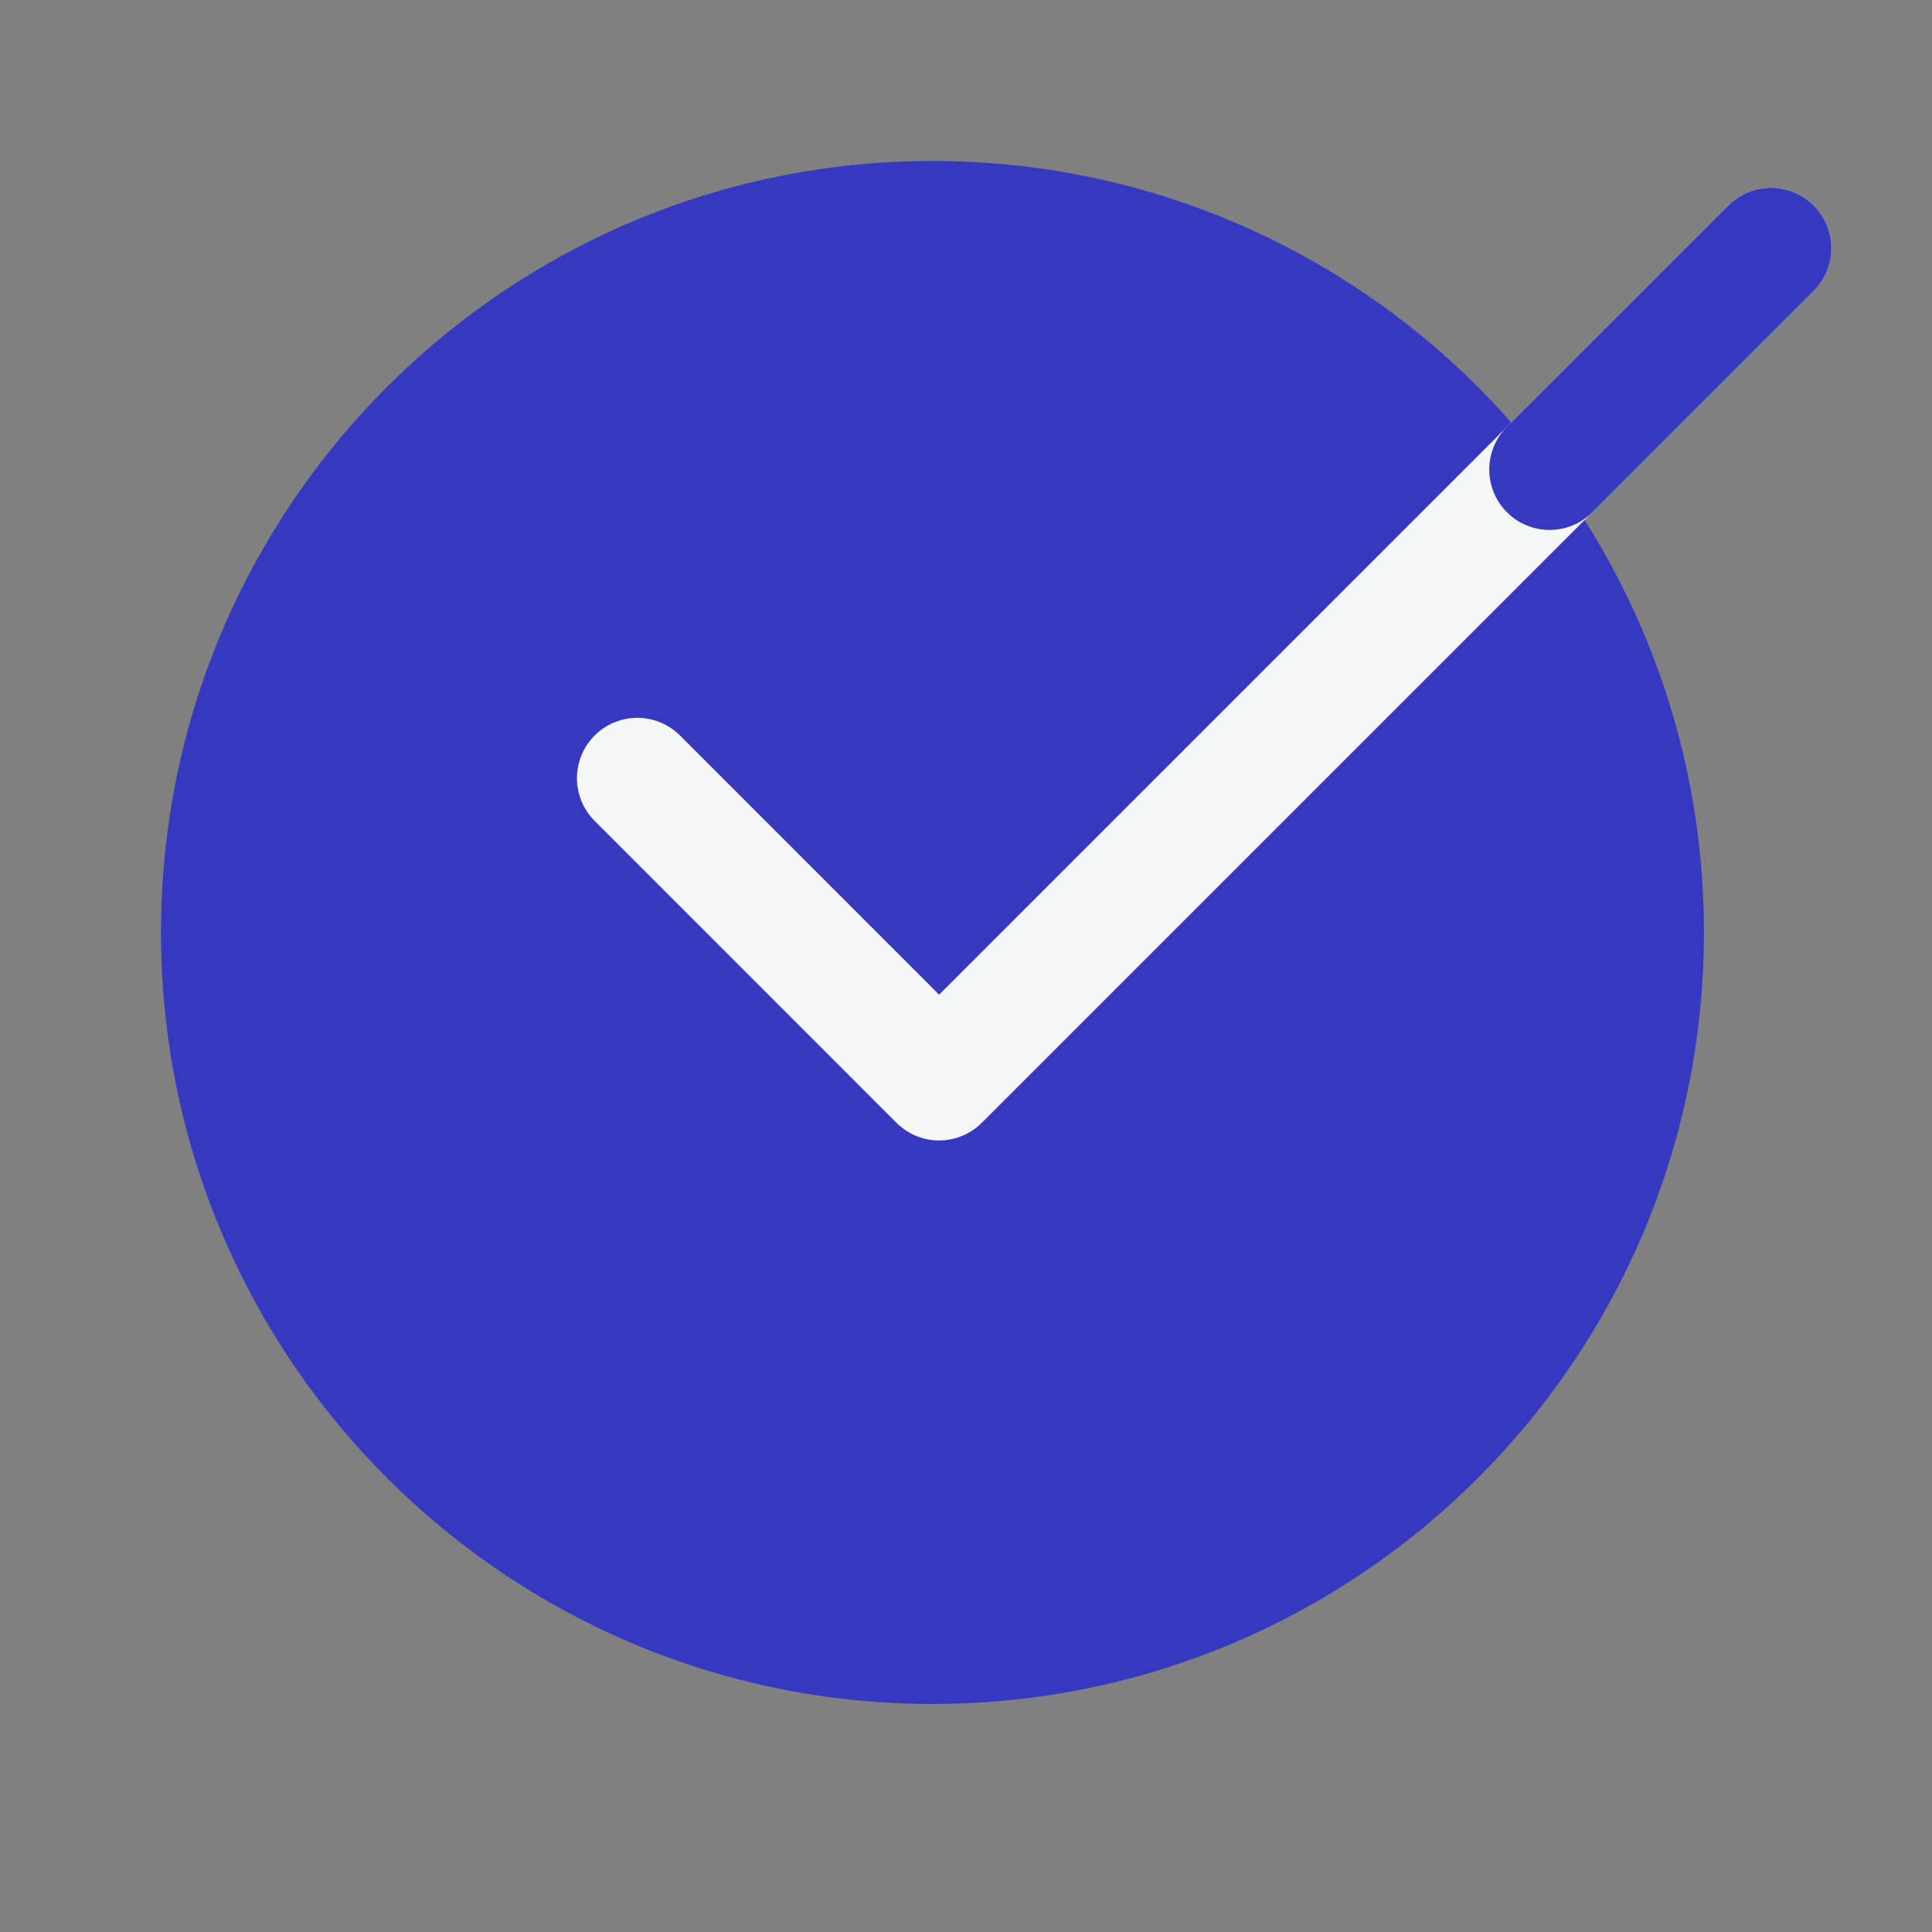 <svg width="24" height="24" viewBox="0 0 24 24" fill="none" xmlns="http://www.w3.org/2000/svg">
<rect x="0" y="0" width="24" height="24" fill="#808080" stroke="none"/>
<path d="M11.583 21.167C16.876 21.167 21.167 16.876 21.167 11.583C21.167 6.291 16.876 2 11.583 2C6.291 2 2 6.291 2 11.583C2 16.876 6.291 21.167 11.583 21.167Z" fill="#3738C0"/>
<path d="M22 3.083L11.666 13.417L7.917 9.667" stroke="#F6F7F7" stroke-width="1.5" stroke-miterlimit="10" stroke-linecap="round" stroke-linejoin="round"/>
<path d="M22 3.083L19.25 5.833" stroke="#3738C0" stroke-width="1.5" stroke-miterlimit="10" stroke-linecap="round" stroke-linejoin="round"/>
</svg>
